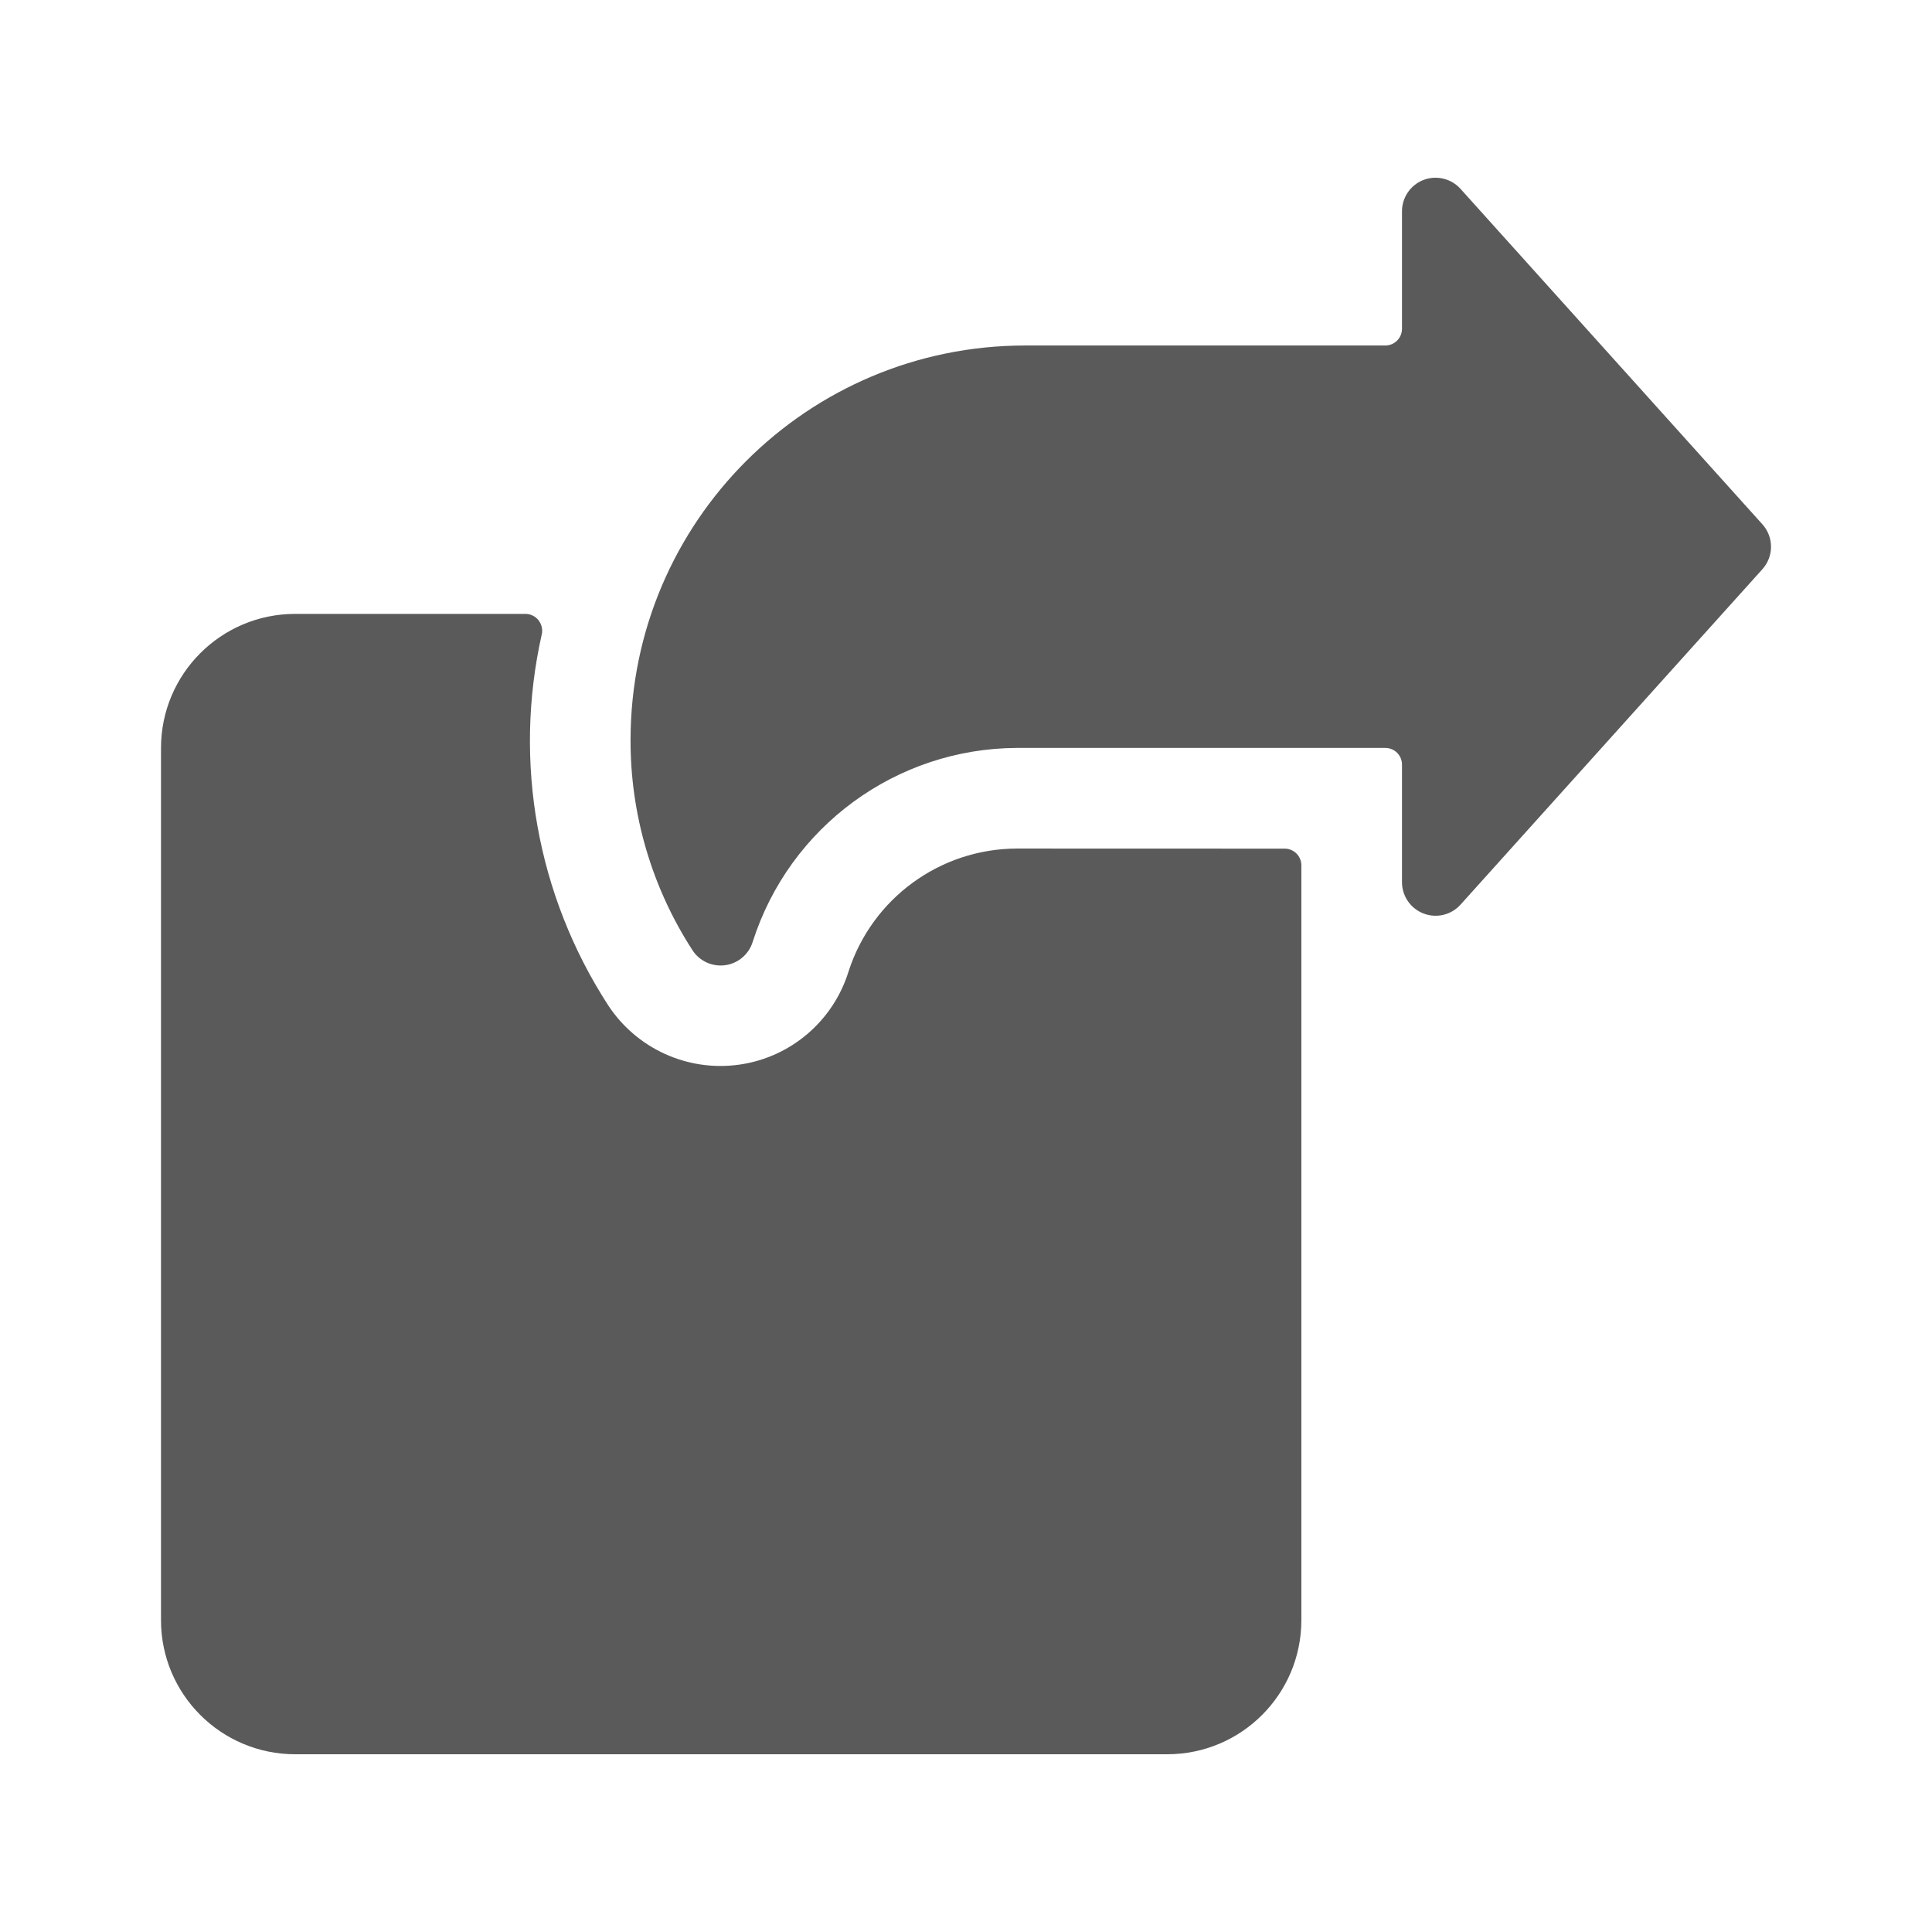 <svg width="24" height="24" viewBox="0 0 24 24" fill="none" xmlns="http://www.w3.org/2000/svg">
<g id="share_2">
<path id="Shape" fill-rule="evenodd" clip-rule="evenodd" d="M17.684 2.235C17.845 2.174 18.028 2.218 18.143 2.346L21.893 6.513C22.036 6.672 22.036 6.912 21.893 7.071L18.143 11.238C18.028 11.366 17.845 11.41 17.684 11.348C17.522 11.286 17.416 11.131 17.416 10.958V9.5C17.417 9.445 17.395 9.391 17.356 9.352C17.317 9.313 17.264 9.291 17.208 9.291H12.633C11.133 9.297 9.808 10.269 9.351 11.698C9.304 11.853 9.17 11.968 9.009 11.99C8.848 12.012 8.688 11.939 8.601 11.802C8.096 11.022 7.829 10.112 7.833 9.183C7.839 6.48 10.031 4.293 12.733 4.292H17.208C17.323 4.292 17.416 4.199 17.416 4.084V2.624C17.416 2.452 17.523 2.297 17.684 2.235ZM10.541 12.068C10.834 11.16 11.678 10.543 12.633 10.541L15.958 10.542C16.073 10.542 16.166 10.635 16.166 10.75V20.126C16.166 21.046 15.42 21.792 14.5 21.792H3.667C2.746 21.792 2 21.046 2 20.126V9.293C2 8.372 2.746 7.626 3.667 7.626H6.527C6.59 7.626 6.649 7.655 6.689 7.704C6.728 7.754 6.744 7.818 6.73 7.88C6.374 9.463 6.671 11.123 7.553 12.485C7.906 13.026 8.54 13.315 9.18 13.226C9.82 13.137 10.35 12.685 10.541 12.068Z" fill="#5A5A5A"/>
</g>
</svg>
